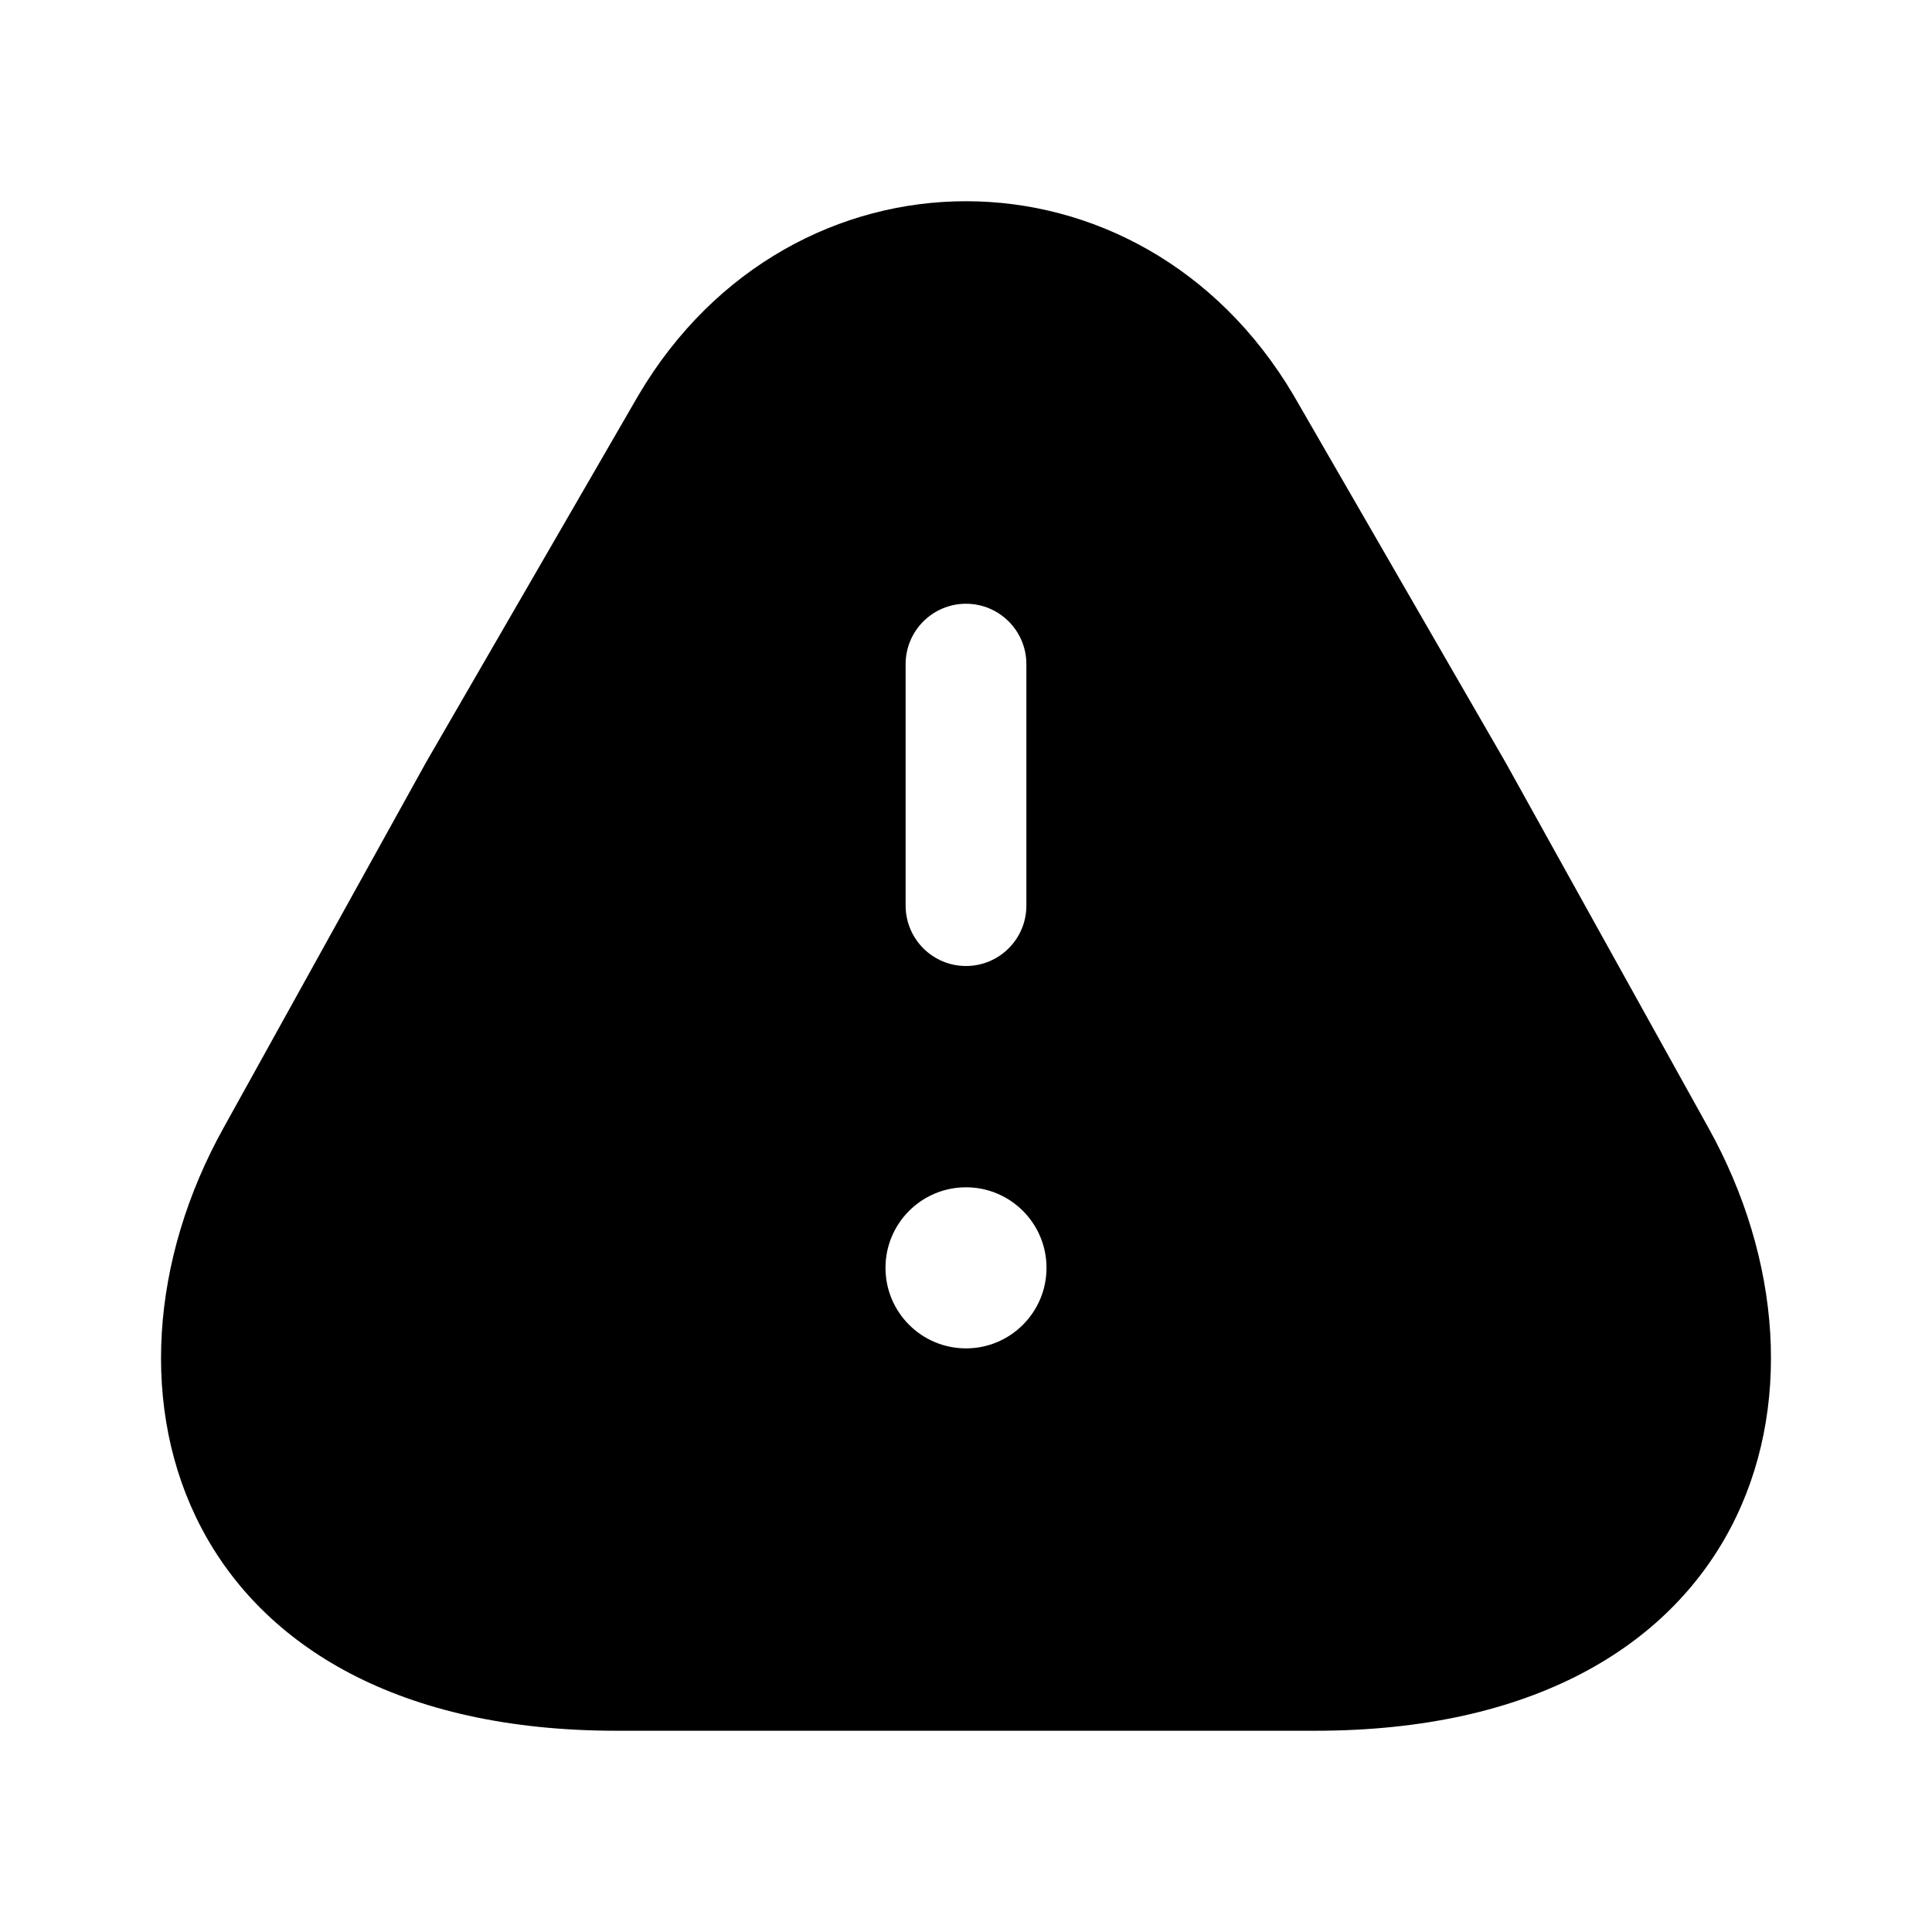 <svg width="24" height="24" viewBox="0 0 24 24" fill="none" xmlns="http://www.w3.org/2000/svg">
<path fill-rule="evenodd" clip-rule="evenodd" d="M2.779 14.007C0.956 17.28 2.236 21.5 7.66 21.5H16.339C21.764 21.5 23.044 17.28 21.221 14.007L18.706 9.477L16.068 4.908C14.17 1.697 9.83 1.697 7.932 4.908L5.295 9.466L2.779 14.007ZM12 7.5C12.414 7.5 12.75 7.836 12.75 8.25V11.25C12.75 11.664 12.414 12 12 12C11.586 12 11.25 11.664 11.25 11.25V8.25C11.25 7.836 11.586 7.5 12 7.5ZM11 15.75C11 16.302 11.448 16.75 12 16.75C12.552 16.75 13 16.302 13 15.75V15.749C13 15.197 12.552 14.749 12 14.749C11.448 14.749 11 15.197 11 15.749V15.75Z" fill="black"/>
</svg>
